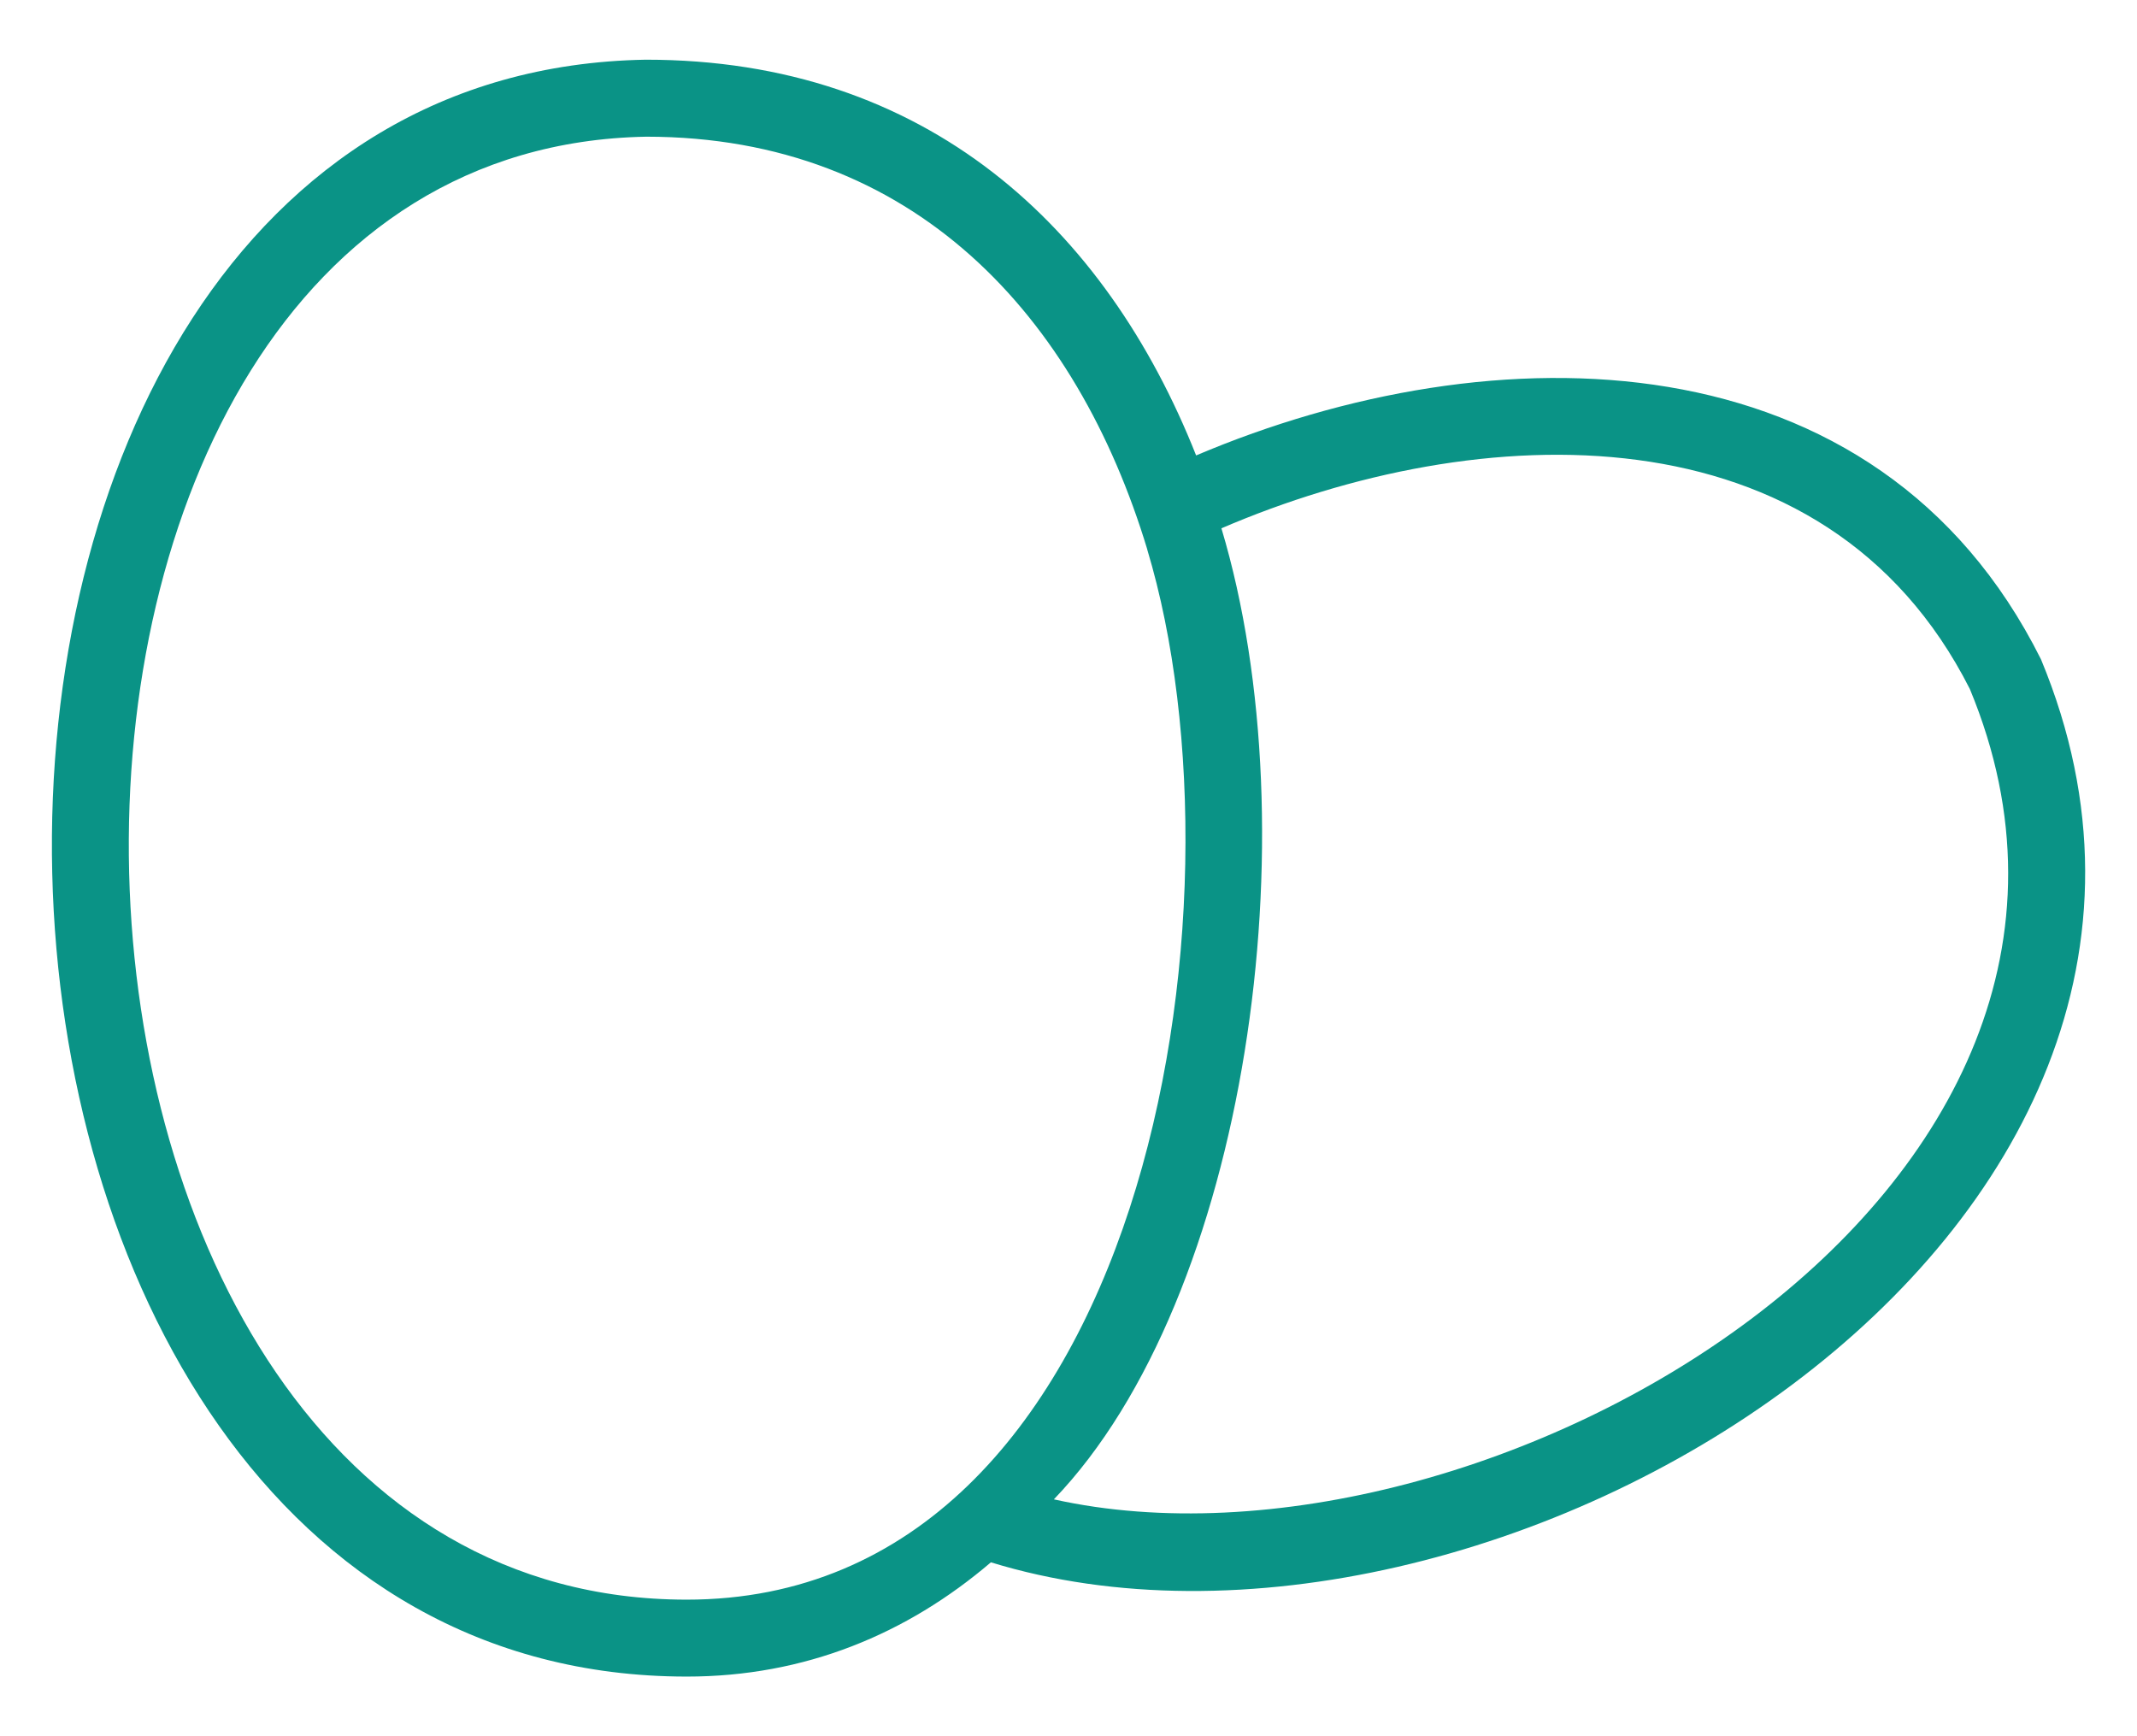 <svg width="32" height="26" viewBox="0 0 32 26" fill="none" xmlns="http://www.w3.org/2000/svg">
<path d="M9.669 0.894C13.874 0.892 16.558 3.405 17.911 6.82C22.357 4.934 28.105 4.955 30.562 9.873C34.16 18.537 22.258 25.677 14.838 23.396C13.583 24.468 12.056 25.108 10.28 25.107C-2.018 25.1 -2.546 1.104 9.669 0.894L9.669 0.894ZM18.29 7.912C19.654 12.461 18.687 19.425 15.781 22.453C22.193 23.878 32.632 17.876 29.497 10.318C27.328 6.032 22.131 6.259 18.291 7.911L18.29 7.912ZM17.18 8.229C16.126 4.743 13.692 2.047 9.678 2.047C-0.99 2.238 -0.506 23.951 10.28 23.955C17.169 23.959 18.787 13.562 17.179 8.229L17.18 8.229Z" fill="#0A9386"/>
</svg>

